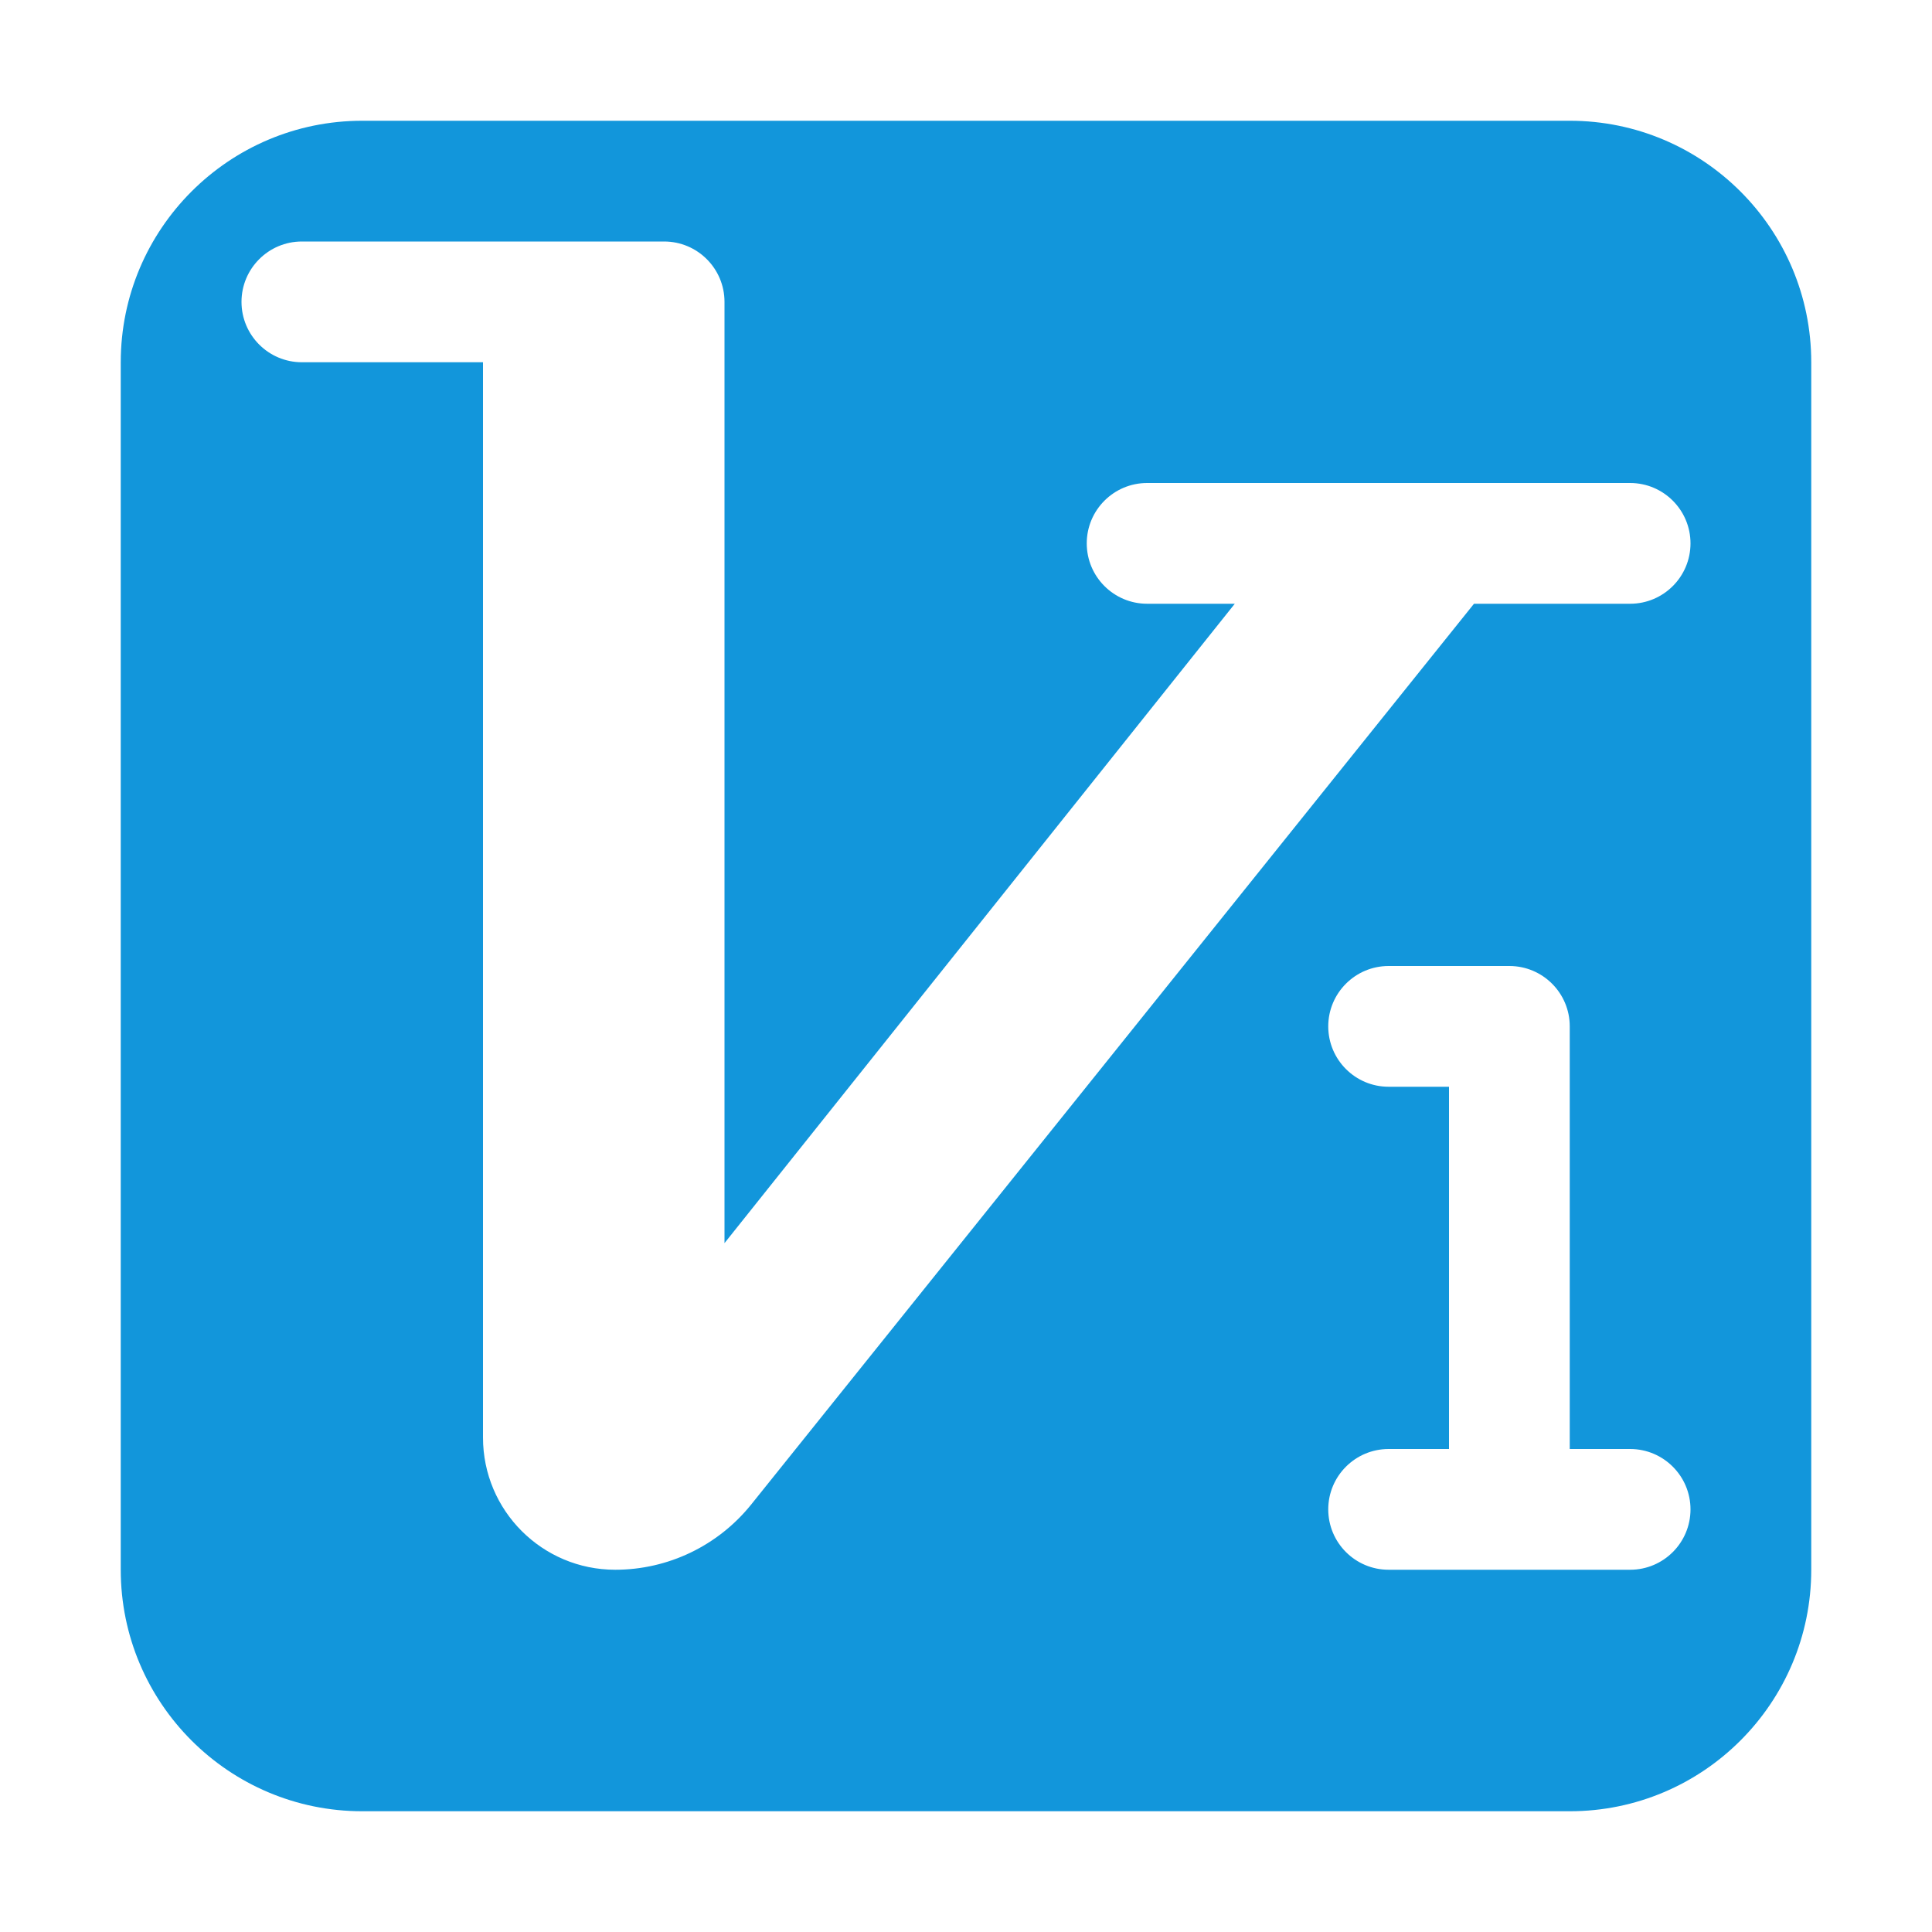 <?xml version="1.0" standalone="no"?><!DOCTYPE svg PUBLIC "-//W3C//DTD SVG 1.1//EN" "http://www.w3.org/Graphics/SVG/1.1/DTD/svg11.dtd"><svg class="icon" width="512px" height="512.00px" viewBox="0 0 1024 1024" version="1.1" xmlns="http://www.w3.org/2000/svg"><path d="M832 64 192 64C121.344 64 64 121.344 64 192l0 640c0 70.656 57.344 128 128 128l640 0c70.656 0 128-57.344 128-128L960 192C960 121.344 902.656 64 832 64zM864 832l-128 0c-17.664 0-32-14.336-32-32s14.336-32 32-32L768 768 768 576l-32 0C718.336 576 704 561.664 704 544S718.336 512 736 512l64 0C817.664 512 832 526.336 832 544L832 768l32 0c17.664 0 32 14.336 32 32S881.664 832 864 832zM864 320l-82.752 0L398.08 797.504C380.48 819.328 354.048 832 326.08 832 287.36 832 256 800.64 256 761.92L256 192 160 192C142.336 192 128 177.664 128 160S142.336 128 160 128l192 0C369.664 128 384 142.336 384 160l0 498.88L654.464 320 608 320C590.336 320 576 305.664 576 288S590.336 256 608 256l256 0C881.664 256 896 270.336 896 288S881.664 320 864 320z" fill="#1296db" /></svg>
